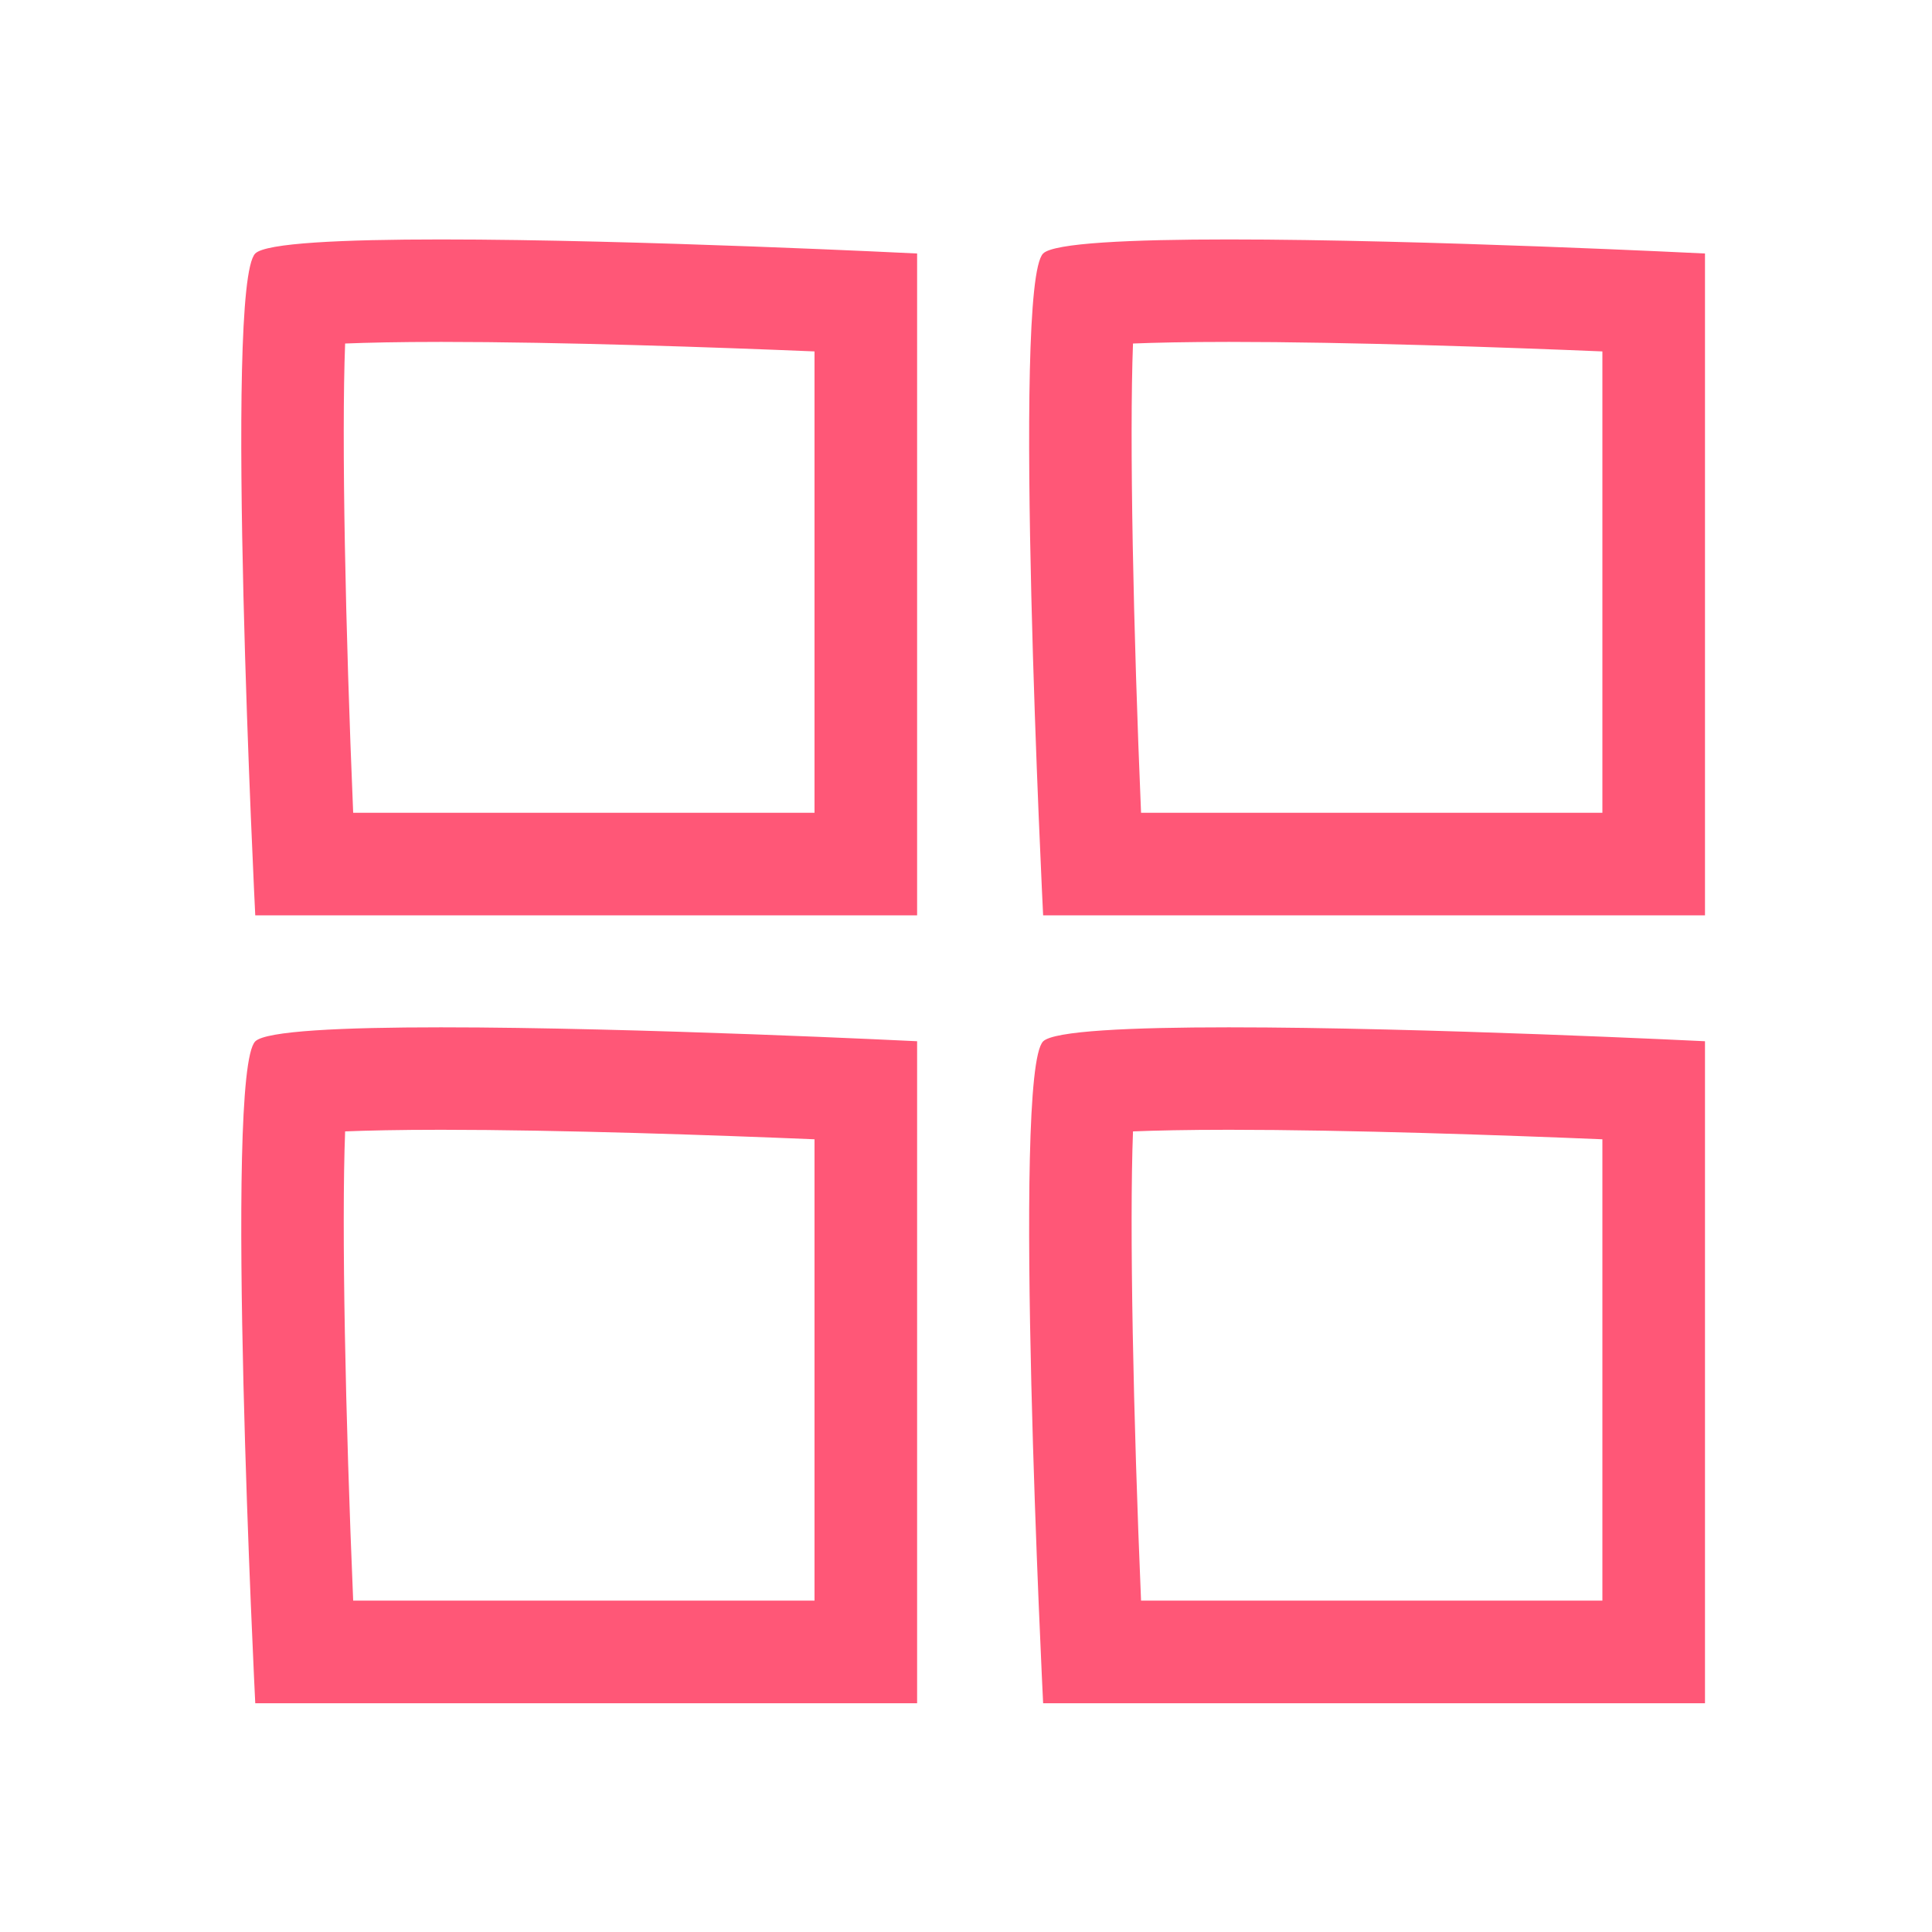 <?xml version="1.0" encoding="utf-8"?>
<!-- Generator: Adobe Illustrator 23.1.0, SVG Export Plug-In . SVG Version: 6.00 Build 0)  -->
<svg version="1.1" xmlns="http://www.w3.org/2000/svg" xmlns:xlink="http://www.w3.org/1999/xlink" x="0px" y="0px"
	 viewBox="0 0 132 132" style="enable-background:new 0 0 132 132;" xml:space="preserve">
<style type="text/css">
	.st0{display:none;}
	.st1{display:inline;}
	.st2{display:none;fill:none;stroke:#333333;stroke-width:8;stroke-linecap:round;stroke-linejoin:round;stroke-miterlimit:10;}
	.st3{fill:none;stroke:#333333;stroke-width:8;stroke-linecap:round;stroke-linejoin:round;stroke-miterlimit:10;}
	.st4{display:inline;fill:none;stroke:#333333;stroke-width:8;stroke-linecap:round;stroke-linejoin:round;stroke-miterlimit:10;}
	.st5{fill:#333333;}
	.st6{display:none;fill:none;stroke:#FF5777;stroke-width:8;stroke-linecap:round;stroke-linejoin:round;stroke-miterlimit:10;}
	.st7{fill:none;stroke:#FF5777;stroke-width:8;stroke-linecap:round;stroke-linejoin:round;stroke-miterlimit:10;}
	.st8{display:inline;fill:none;stroke:#FF5777;stroke-width:8;stroke-linecap:round;stroke-linejoin:round;stroke-miterlimit:10;}
	.st9{fill:#FF5777;}
</style>
<g id="我的" class="st0">
	<g class="st1">
		<path class="st2" d="M68.83,13.86c13.64,1.39,24.29,12.91,24.29,26.91c0,14.94-12.11,27.05-27.05,27.05S39.01,55.72,39.01,40.78
			c0-5.18,1.45-10.01,3.97-14.12"/>
		<path class="st2" d="M53.36,16.88c0.5-0.27,1.02-0.52,1.54-0.76"/>
		<path class="st3" d="M9.36,117.92c8.73-22.1,30.82-37.79,56.7-37.79c25.86,0,47.95,15.67,56.69,37.75"/>
	</g>
	<circle class="st4" cx="66" cy="41" r="27"/>
</g>
<g id="购物车" class="st0">
	<g class="st1">
		<circle class="st3" cx="98.68" cy="103.15" r="10.05"/>
		<circle class="st3" cx="56.67" cy="103.15" r="10.05"/>
		<line class="st3" x1="33.72" y1="29.15" x2="57.93" y2="29.11"/>
		<line class="st3" x1="72.49" y1="29.15" x2="70.81" y2="29.15"/>
		<path class="st3" d="M4.83,17h23.35c1.95,0,3.65,1.33,4.11,3.22l8.65,54.05c0.86,3.52,4.02,6,7.65,6h59.89
			c3.61,0,6.76-2.46,7.64-5.96l10.4-40.3c0.6-2.37-1.19-4.68-3.64-4.7l-37.51-0.13c-31.37,0-33.08-0.06-33.08-0.06"/>
	</g>
</g>
<g id="分类" class="st0">
	<g id="原始分类" class="st1">
		<g>
			<path class="st5" d="M30.12,16.36v7c8.23,0,18.8,0.37,25.53,0.65v31.52H24.13c-0.53-12.55-0.8-25.57-0.55-32.06
				c1.52-0.06,3.63-0.11,6.54-0.11L30.12,16.36 M30.12,16.36c-6.7,0-11.96,0.24-12.68,0.96c-2.15,2.15,0,45.22,0,45.22h45.22V17.32
				C62.66,17.32,43.52,16.36,30.12,16.36L30.12,16.36z"/>
		</g>
		<g>
			<path class="st5" d="M83.95,16.36v7c8.23,0,18.8,0.37,25.53,0.65v31.52H77.96c-0.53-12.55-0.8-25.57-0.55-32.06
				c1.52-0.06,3.63-0.11,6.54-0.11V16.36 M83.95,16.36c-6.7,0-11.96,0.24-12.68,0.96c-2.15,2.15,0,45.22,0,45.22h45.22V17.32
				C116.49,17.32,97.35,16.36,83.95,16.36L83.95,16.36z"/>
		</g>
		<g>
			<path class="st5" d="M30.12,70.19v7c8.23,0,18.8,0.37,25.53,0.65v31.52H24.13c-0.53-12.55-0.8-25.57-0.55-32.06
				c1.52-0.06,3.63-0.11,6.54-0.11L30.12,70.19 M30.12,70.19c-6.7,0-11.96,0.24-12.68,0.96c-2.15,2.15,0,45.22,0,45.22h45.22V71.14
				C62.66,71.14,43.52,70.19,30.12,70.19L30.12,70.19z"/>
		</g>
		<g>
			<path class="st5" d="M83.95,70.19v7c8.23,0,18.8,0.37,25.53,0.65v31.52H77.96c-0.53-12.55-0.8-25.57-0.55-32.06
				c1.52-0.06,3.63-0.11,6.54-0.11V70.19 M83.95,70.19c-6.7,0-11.96,0.24-12.68,0.96c-2.15,2.15,0,45.22,0,45.22h45.22V71.14
				C116.49,71.14,97.35,70.19,83.95,70.19L83.95,70.19z"/>
		</g>
	</g>
</g>
<g id="首页_1_" class="st0">
	<g id="首页" class="st1">
		<g>
			<line class="st3" x1="48.57" y1="22.4" x2="49.25" y2="21.9"/>
			<path class="st3" d="M11.98,49.77L40.3,28.58c17.08-13.09,17.29-12.94,17.29-12.94l3.75-2.81c3.08-2.26,7.39-2.22,10.43,0.09
				l48.04,35.9"/>
			<path class="st3" d="M108.76,58.71V106c0,5.28-3.58,9.57-8,9.57H32.72c-4.42,0-8-4.28-8-9.57V58.74"/>
			<polyline class="st3" points="50.91,114.43 50.91,76.24 82.66,76.24 82.66,114.43 			"/>
		</g>
	</g>
</g>
<g id="红我的" class="st0">
	<g class="st1">
		<path class="st6" d="M68.83,13.86c13.64,1.39,24.29,12.91,24.29,26.91c0,14.94-12.11,27.05-27.05,27.05S39.01,55.72,39.01,40.78
			c0-5.18,1.45-10.01,3.97-14.12"/>
		<path class="st6" d="M53.36,16.88c0.5-0.27,1.02-0.52,1.54-0.76"/>
		<path class="st7" d="M9.36,117.92c8.73-22.1,30.82-37.79,56.7-37.79c25.86,0,47.95,15.67,56.69,37.75"/>
	</g>
	<circle class="st8" cx="66" cy="41" r="27"/>
</g>
<g id="红购物车" class="st0">
	<g class="st1">
		<circle class="st7" cx="98.68" cy="103.15" r="10.05"/>
		<circle class="st7" cx="56.67" cy="103.15" r="10.05"/>
		<line class="st7" x1="33.72" y1="29.15" x2="57.93" y2="29.11"/>
		<line class="st7" x1="72.49" y1="29.15" x2="70.81" y2="29.15"/>
		<path class="st7" d="M4.83,17h23.35c1.95,0,3.65,1.33,4.11,3.22l8.65,54.05c0.86,3.52,4.02,6,7.65,6h59.89
			c3.61,0,6.76-2.46,7.64-5.96l10.4-40.3c0.6-2.37-1.19-4.68-3.64-4.7l-37.51-0.13c-31.37,0-33.08-0.06-33.08-0.06"/>
	</g>
</g>
<g id="红分类">
	<g id="原始分类_1_">
		<g>
			<path class="st9" d="M30.12,16.36v7c8.23,0,18.8,0.37,25.53,0.65v31.52H24.13c-0.53-12.55-0.8-25.57-0.55-32.06
				c1.52-0.06,3.63-0.11,6.54-0.11L30.12,16.36 M30.12,16.36c-6.7,0-11.96,0.24-12.68,0.96c-2.15,2.15,0,45.22,0,45.22h45.22V17.32
				C62.66,17.32,43.52,16.36,30.12,16.36L30.12,16.36z"/>
		</g>
		<g>
			<path class="st9" d="M83.95,16.36v7c8.23,0,18.8,0.37,25.53,0.65v31.52H77.96c-0.53-12.55-0.8-25.57-0.55-32.06
				c1.52-0.06,3.63-0.11,6.54-0.11V16.36 M83.95,16.36c-6.7,0-11.96,0.24-12.68,0.96c-2.15,2.15,0,45.22,0,45.22h45.22V17.32
				C116.49,17.32,97.35,16.36,83.95,16.36L83.95,16.36z"/>
		</g>
		<g>
			<path class="st9" d="M30.12,70.19v7c8.23,0,18.8,0.37,25.53,0.65v31.52H24.13c-0.53-12.55-0.8-25.57-0.55-32.06
				c1.52-0.06,3.63-0.11,6.54-0.11L30.12,70.19 M30.12,70.19c-6.7,0-11.96,0.24-12.68,0.96c-2.15,2.15,0,45.22,0,45.22h45.22V71.14
				C62.66,71.14,43.52,70.19,30.12,70.19L30.12,70.19z"/>
		</g>
		<g>
			<path class="st9" d="M83.95,70.19v7c8.23,0,18.8,0.37,25.53,0.65v31.52H77.96c-0.53-12.55-0.8-25.57-0.55-32.06
				c1.52-0.06,3.63-0.11,6.54-0.11V70.19 M83.95,70.19c-6.7,0-11.96,0.24-12.68,0.96c-2.15,2.15,0,45.22,0,45.22h45.22V71.14
				C116.49,71.14,97.35,70.19,83.95,70.19L83.95,70.19z"/>
		</g>
	</g>
</g>
<g id="红首页" class="st0">
	<g id="首页_3_" class="st1">
		<g>
			<line class="st7" x1="48.57" y1="22.4" x2="49.25" y2="21.9"/>
			<path class="st7" d="M11.98,49.77L40.3,28.58c17.08-13.09,17.29-12.94,17.29-12.94l3.75-2.81c3.08-2.26,7.39-2.22,10.43,0.09
				l48.04,35.9"/>
			<path class="st7" d="M108.76,58.71V106c0,5.28-3.58,9.57-8,9.57H32.72c-4.42,0-8-4.28-8-9.57V58.74"/>
			<polyline class="st7" points="50.91,114.43 50.91,76.24 82.66,76.24 82.66,114.43 			"/>
		</g>
	</g>
</g>
</svg>
